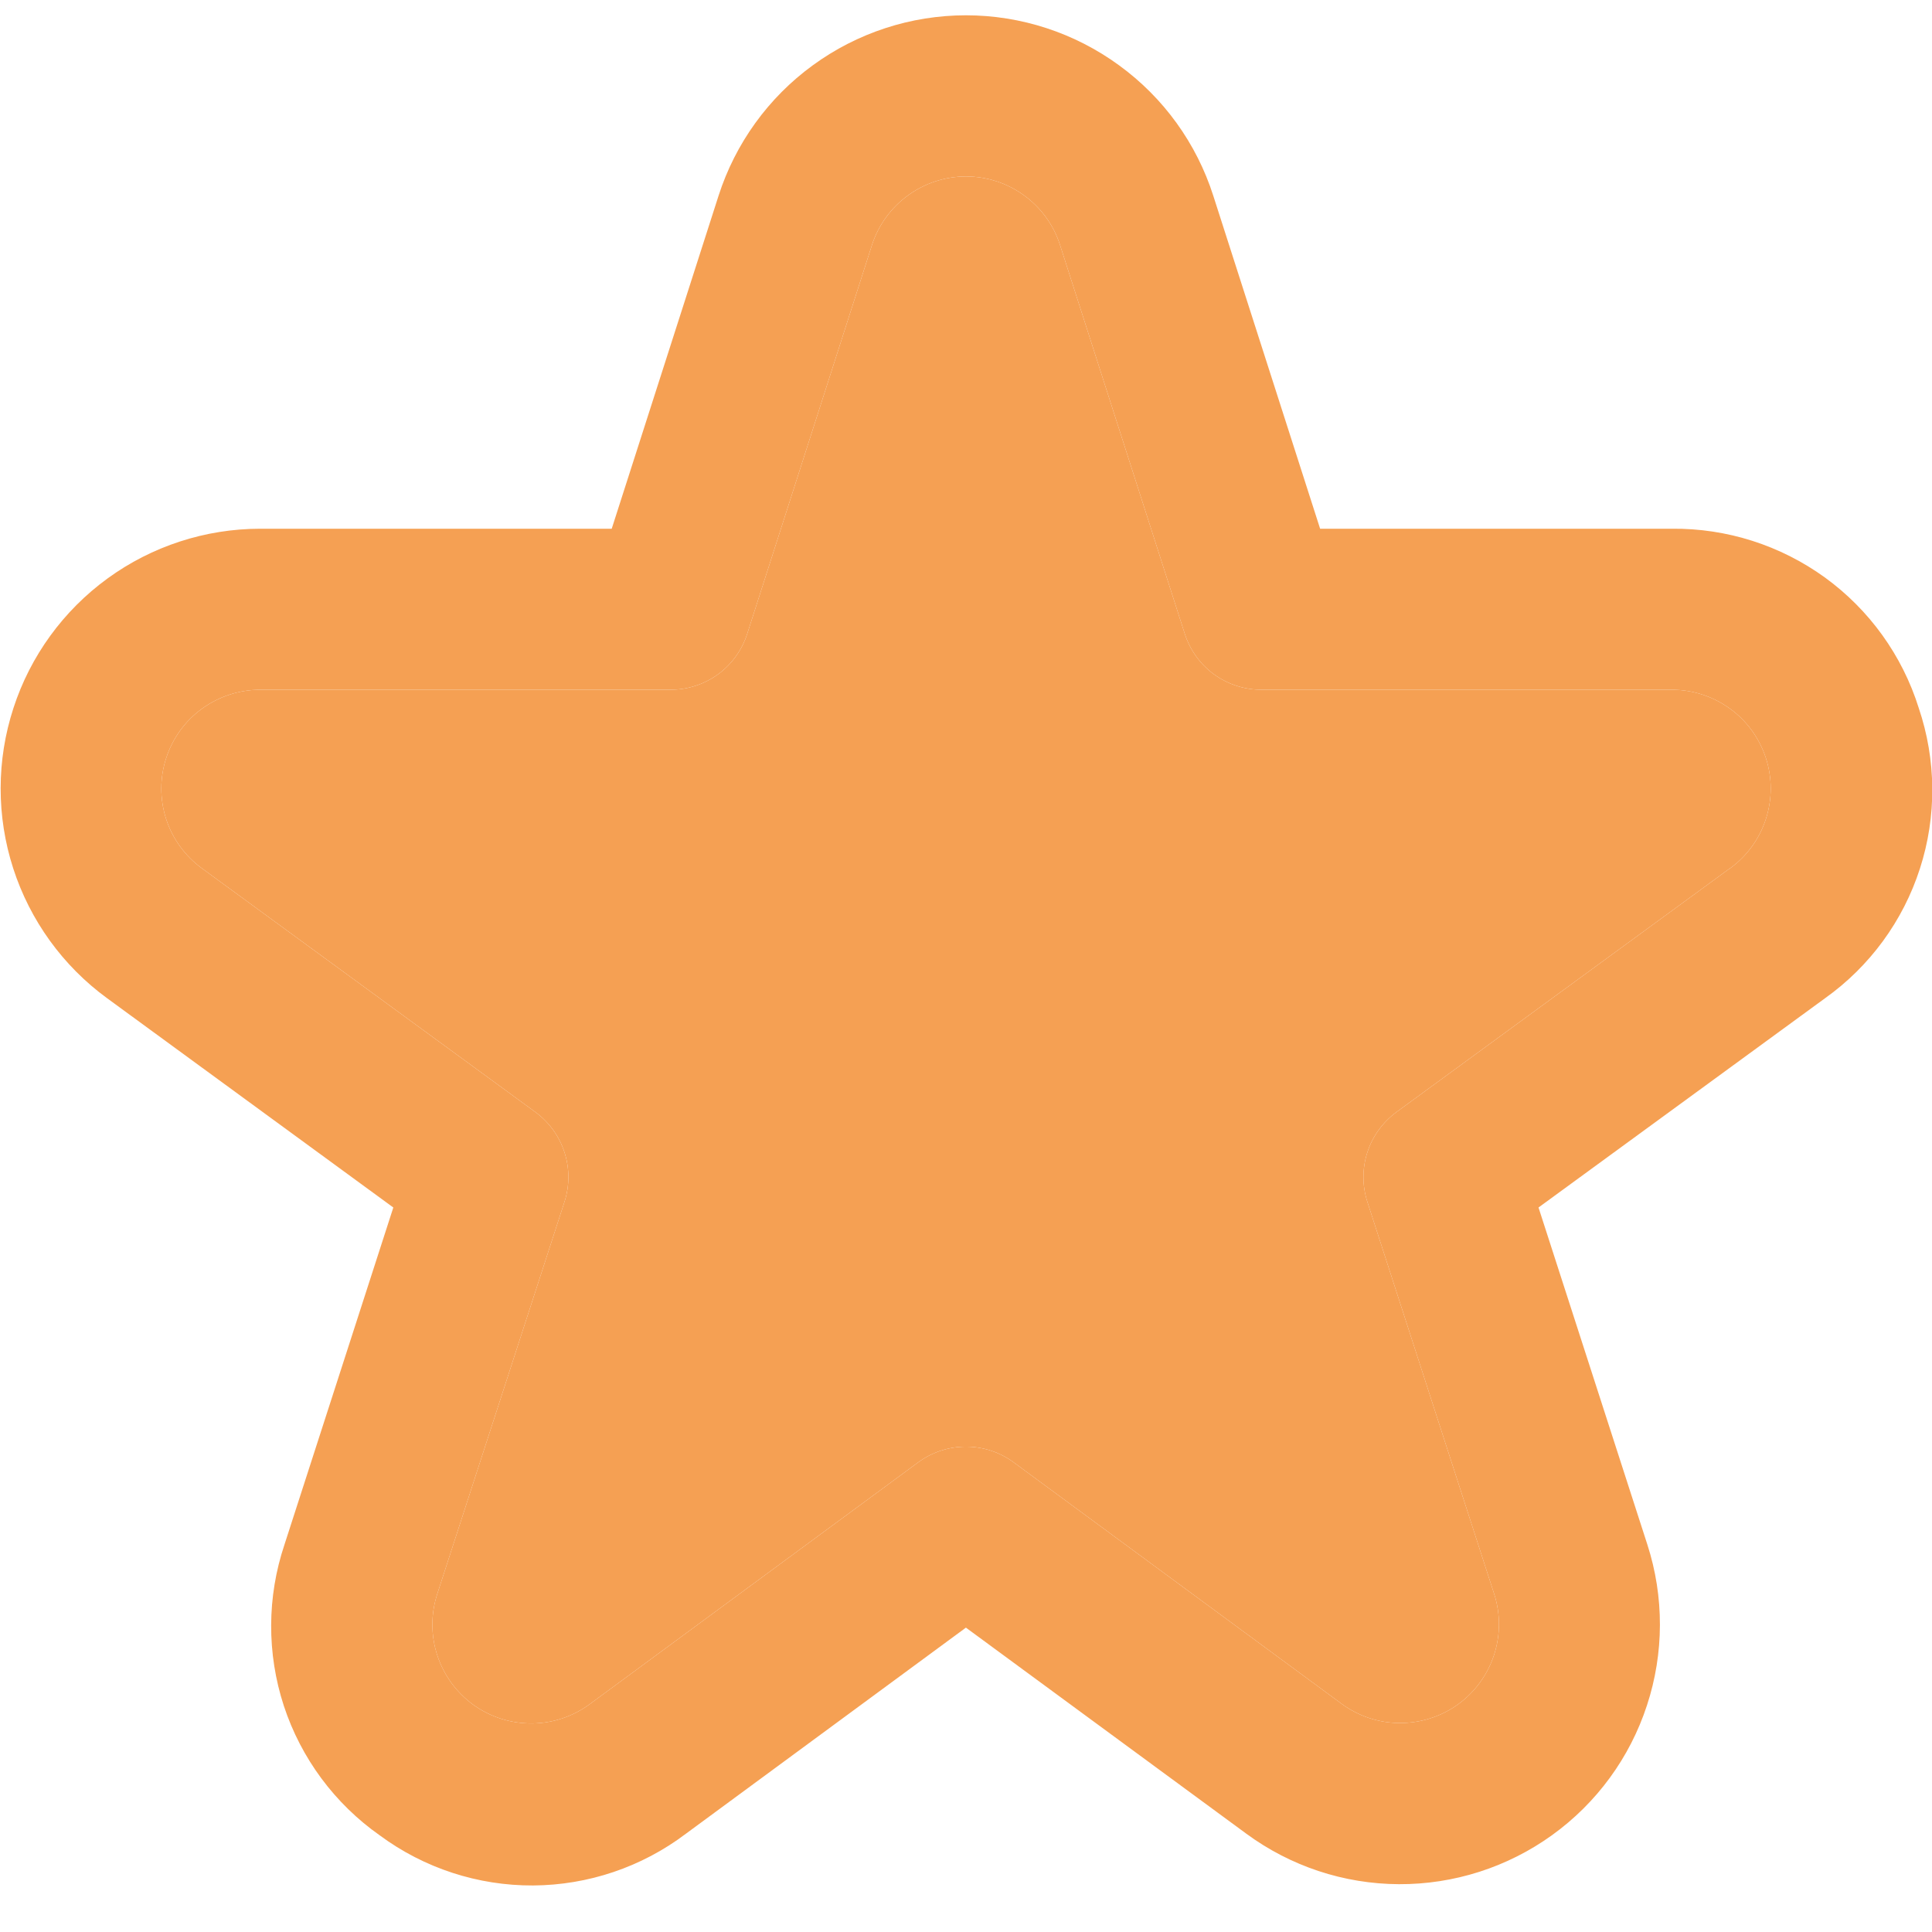 <svg width="24" height="24" viewBox="0 0 24 24" fill="none" xmlns="http://www.w3.org/2000/svg">
<g id="ICON" clip-path="url(#clip0_1945_50313)">
<g id="Vector">
<path d="M23.835 8.794C23.631 8.143 23.222 7.575 22.67 7.174C22.117 6.774 21.451 6.561 20.768 6.568H16.399L15.072 2.432C14.864 1.781 14.454 1.213 13.901 0.811C13.349 0.408 12.683 0.19 11.999 0.19C11.316 0.19 10.649 0.408 10.097 0.811C9.545 1.213 9.135 1.781 8.926 2.432L7.599 6.568H3.23C2.55 6.569 1.887 6.785 1.337 7.185C0.787 7.585 0.377 8.149 0.167 8.796C-0.044 9.443 -0.045 10.139 0.164 10.787C0.373 11.434 0.781 11.999 1.33 12.4L4.886 15L3.534 19.187C3.316 19.837 3.313 20.539 3.526 21.191C3.74 21.842 4.158 22.406 4.718 22.8C5.269 23.207 5.937 23.425 6.621 23.422C7.306 23.418 7.971 23.194 8.518 22.781L11.999 20.219L15.481 22.778C16.031 23.183 16.695 23.403 17.378 23.406C18.06 23.409 18.726 23.196 19.28 22.797C19.834 22.398 20.247 21.834 20.459 21.185C20.672 20.536 20.674 19.837 20.464 19.187L19.112 15L22.672 12.4C23.228 12.004 23.641 11.439 23.85 10.79C24.06 10.14 24.054 9.441 23.835 8.794ZM21.492 10.785L17.348 13.814C17.178 13.939 17.051 14.113 16.986 14.314C16.921 14.514 16.921 14.73 16.986 14.93L18.561 19.8C18.641 20.047 18.64 20.313 18.559 20.56C18.478 20.807 18.321 21.021 18.111 21.173C17.9 21.325 17.647 21.405 17.387 21.404C17.128 21.403 16.875 21.319 16.666 21.165L12.591 18.165C12.42 18.039 12.212 17.971 11.999 17.971C11.786 17.971 11.579 18.039 11.407 18.165L7.332 21.165C7.123 21.321 6.87 21.407 6.609 21.409C6.349 21.411 6.094 21.331 5.882 21.179C5.671 21.026 5.513 20.811 5.432 20.563C5.351 20.315 5.351 20.048 5.432 19.8L7.012 14.93C7.077 14.73 7.077 14.514 7.012 14.314C6.947 14.113 6.82 13.939 6.65 13.814L2.506 10.785C2.298 10.633 2.142 10.418 2.063 10.172C1.984 9.925 1.984 9.66 2.065 9.415C2.145 9.169 2.301 8.954 2.51 8.803C2.72 8.651 2.972 8.569 3.23 8.568H8.33C8.542 8.568 8.748 8.501 8.919 8.377C9.09 8.252 9.217 8.076 9.282 7.874L10.832 3.043C10.912 2.796 11.068 2.581 11.278 2.428C11.488 2.275 11.741 2.192 12 2.192C12.26 2.192 12.513 2.275 12.723 2.428C12.933 2.581 13.089 2.796 13.168 3.043L14.718 7.874C14.783 8.076 14.91 8.252 15.081 8.377C15.252 8.501 15.459 8.568 15.67 8.568H20.77C21.029 8.569 21.281 8.651 21.49 8.803C21.7 8.954 21.855 9.169 21.936 9.415C22.016 9.66 22.017 9.925 21.937 10.172C21.858 10.418 21.703 10.633 21.494 10.785H21.492Z" fill="#F5A053"/>
<path d="M21.492 10.785L17.348 13.814C17.178 13.939 17.051 14.113 16.986 14.314C16.921 14.514 16.921 14.73 16.986 14.93L18.561 19.8C18.641 20.047 18.64 20.313 18.559 20.56C18.478 20.807 18.321 21.021 18.111 21.173C17.9 21.325 17.647 21.405 17.387 21.404C17.128 21.403 16.875 21.319 16.666 21.165L12.591 18.165C12.42 18.039 12.212 17.971 11.999 17.971C11.786 17.971 11.579 18.039 11.407 18.165L7.332 21.165C7.123 21.321 6.87 21.407 6.609 21.409C6.349 21.411 6.094 21.331 5.882 21.179C5.671 21.026 5.513 20.811 5.432 20.563C5.351 20.315 5.351 20.048 5.432 19.8L7.012 14.93C7.077 14.73 7.077 14.514 7.012 14.314C6.947 14.113 6.82 13.939 6.65 13.814L2.506 10.785C2.298 10.633 2.142 10.418 2.063 10.172C1.984 9.925 1.984 9.66 2.065 9.415C2.145 9.169 2.301 8.954 2.51 8.803C2.72 8.651 2.972 8.569 3.23 8.568H8.33C8.542 8.568 8.748 8.501 8.919 8.377C9.09 8.252 9.217 8.076 9.282 7.874L10.832 3.043C10.912 2.796 11.068 2.581 11.278 2.428C11.488 2.275 11.741 2.192 12 2.192C12.26 2.192 12.513 2.275 12.723 2.428C12.933 2.581 13.089 2.796 13.168 3.043L14.718 7.874C14.783 8.076 14.91 8.252 15.081 8.377C15.252 8.501 15.459 8.568 15.67 8.568H20.77C21.029 8.569 21.281 8.651 21.49 8.803C21.7 8.954 21.855 9.169 21.936 9.415C22.016 9.66 22.017 9.925 21.937 10.172C21.858 10.418 21.703 10.633 21.494 10.785H21.492Z" fill="#F5A053"/>
</g>
</g>
<defs>
<clipPath id="clip0_1945_50313">
<rect width="24" height="24" fill="white"/>
</clipPath>
</defs>
</svg>

